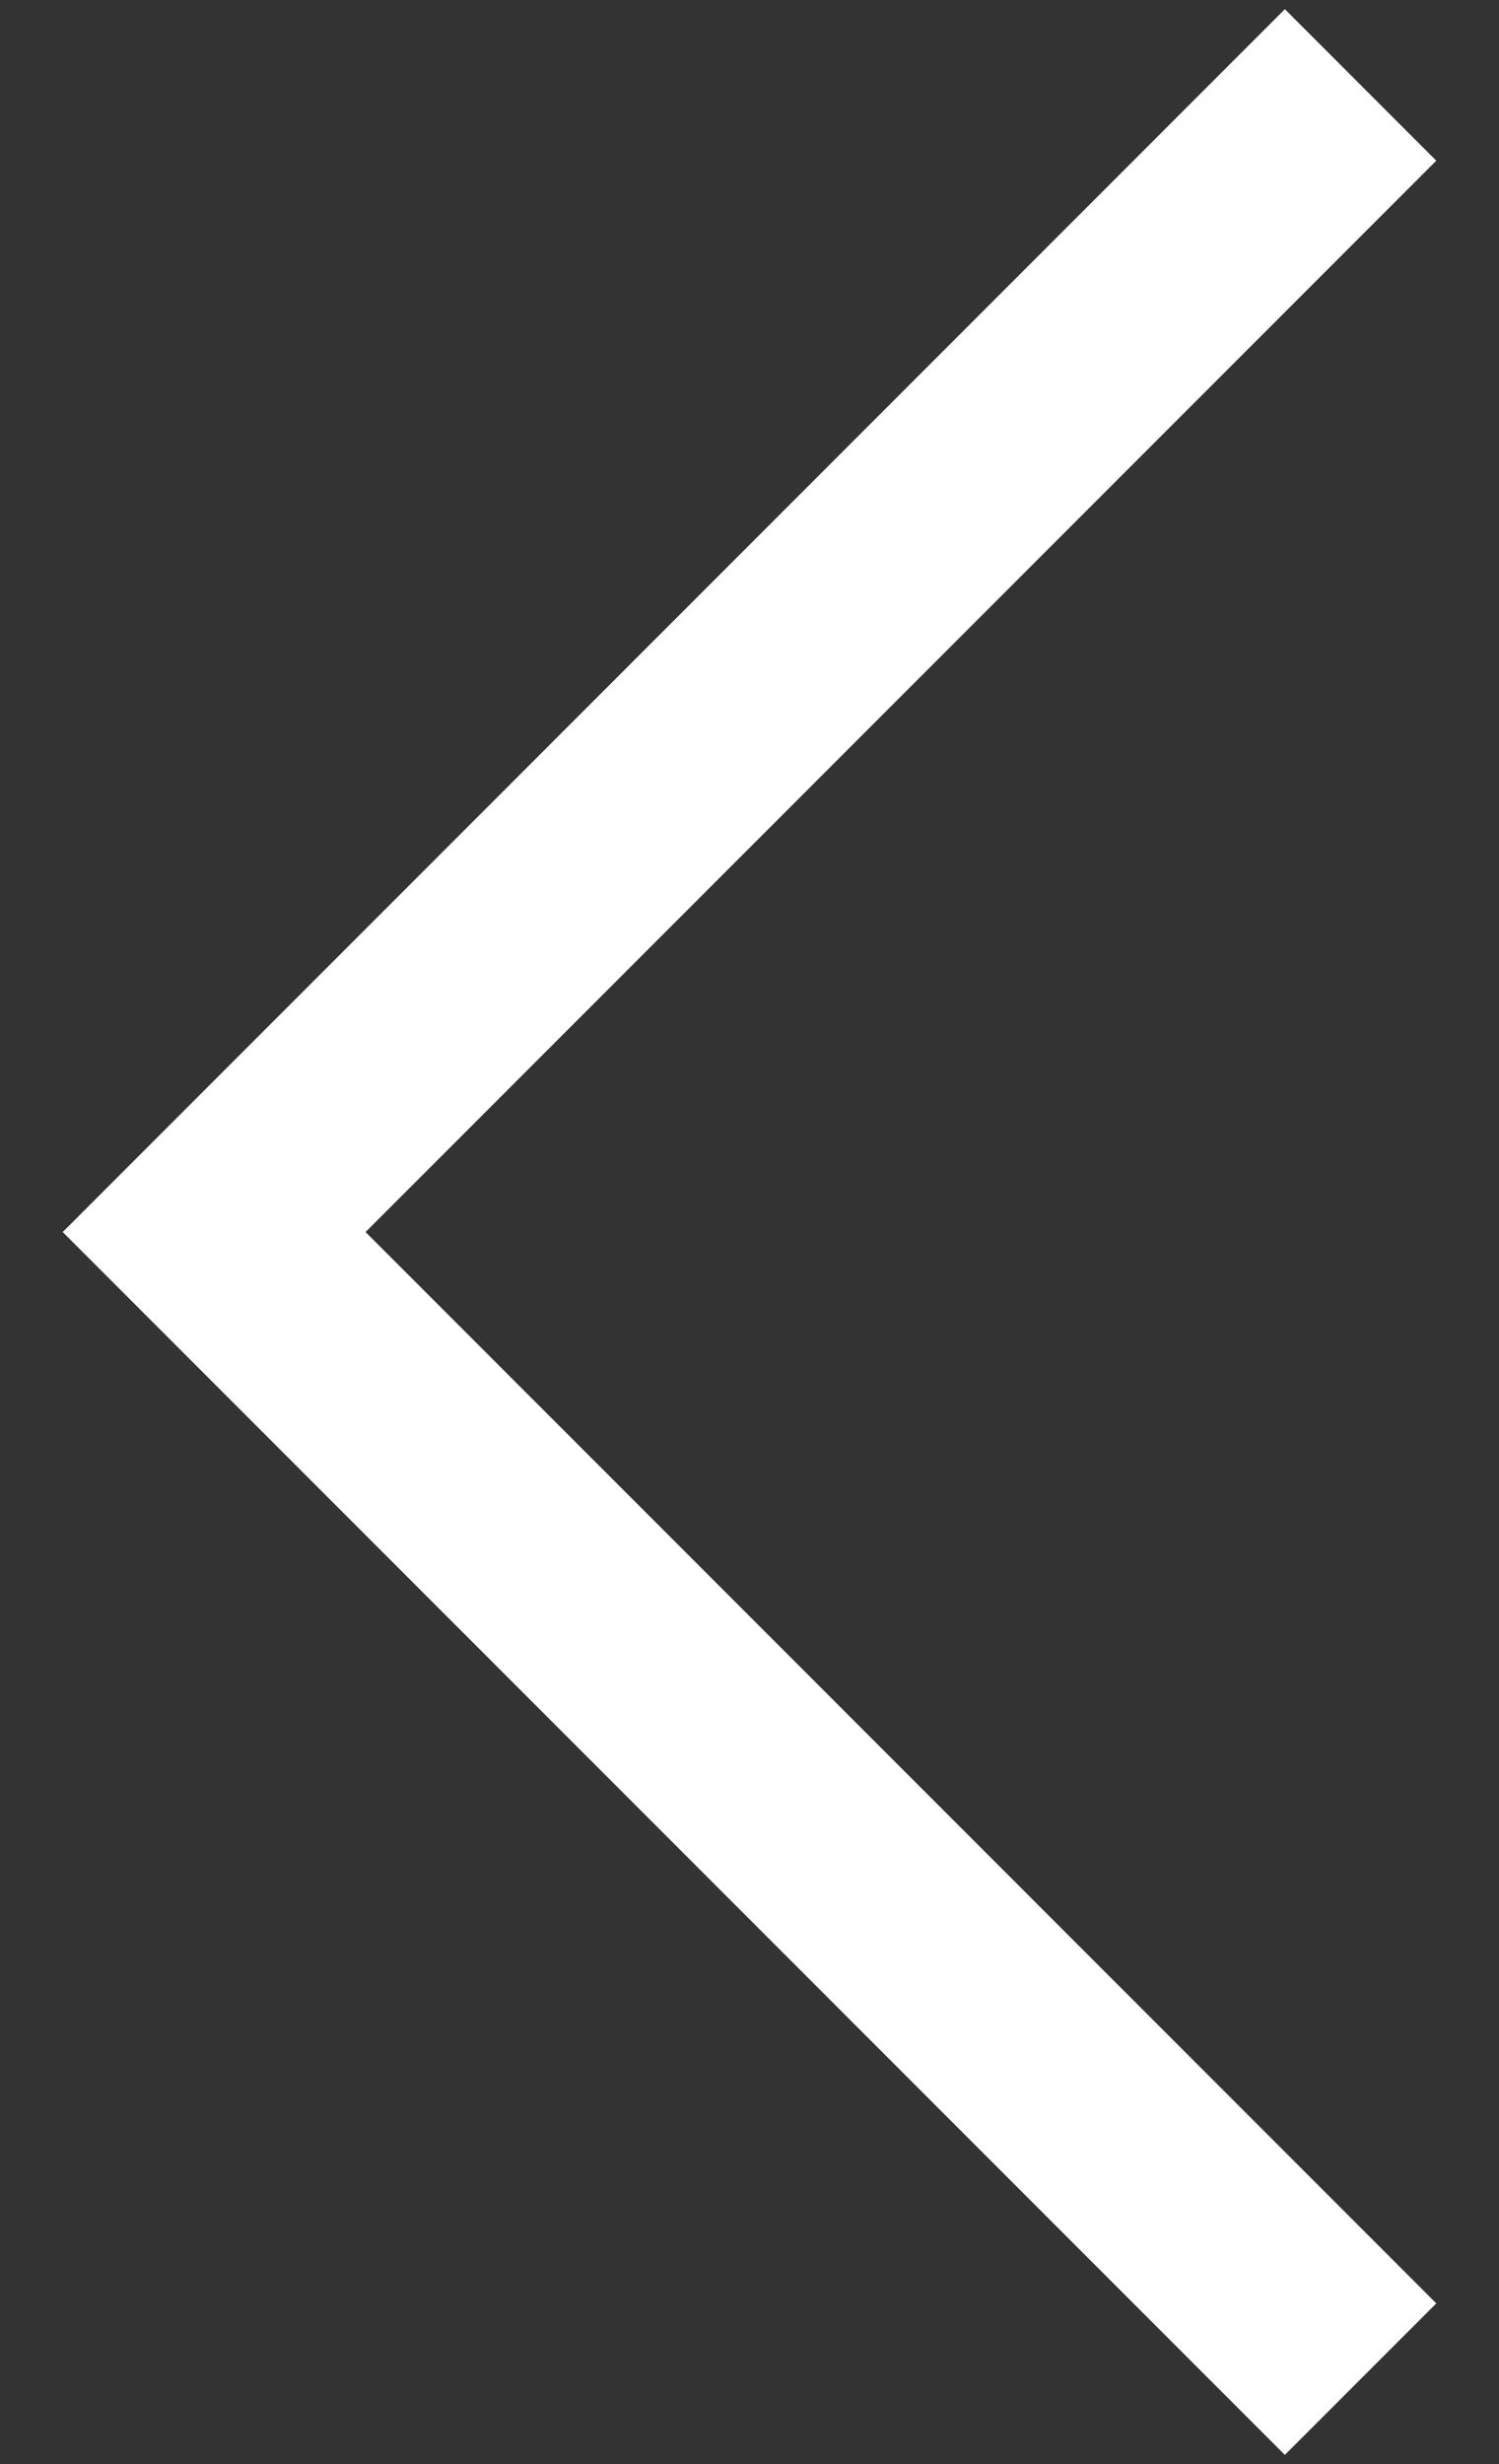 <svg width="14" height="23" viewBox="0 0 14 23" fill="none" xmlns="http://www.w3.org/2000/svg">
<rect x="0" y="0" width="14" height="23" fill="#333333" stroke="none"/>
<g id="Frame 692">
<path id="Vector 5" d="M12 1.5L2 11.5L12 21.5" stroke="white" stroke-width="2" stroke-linecap="square"/>
</g>
</svg>
